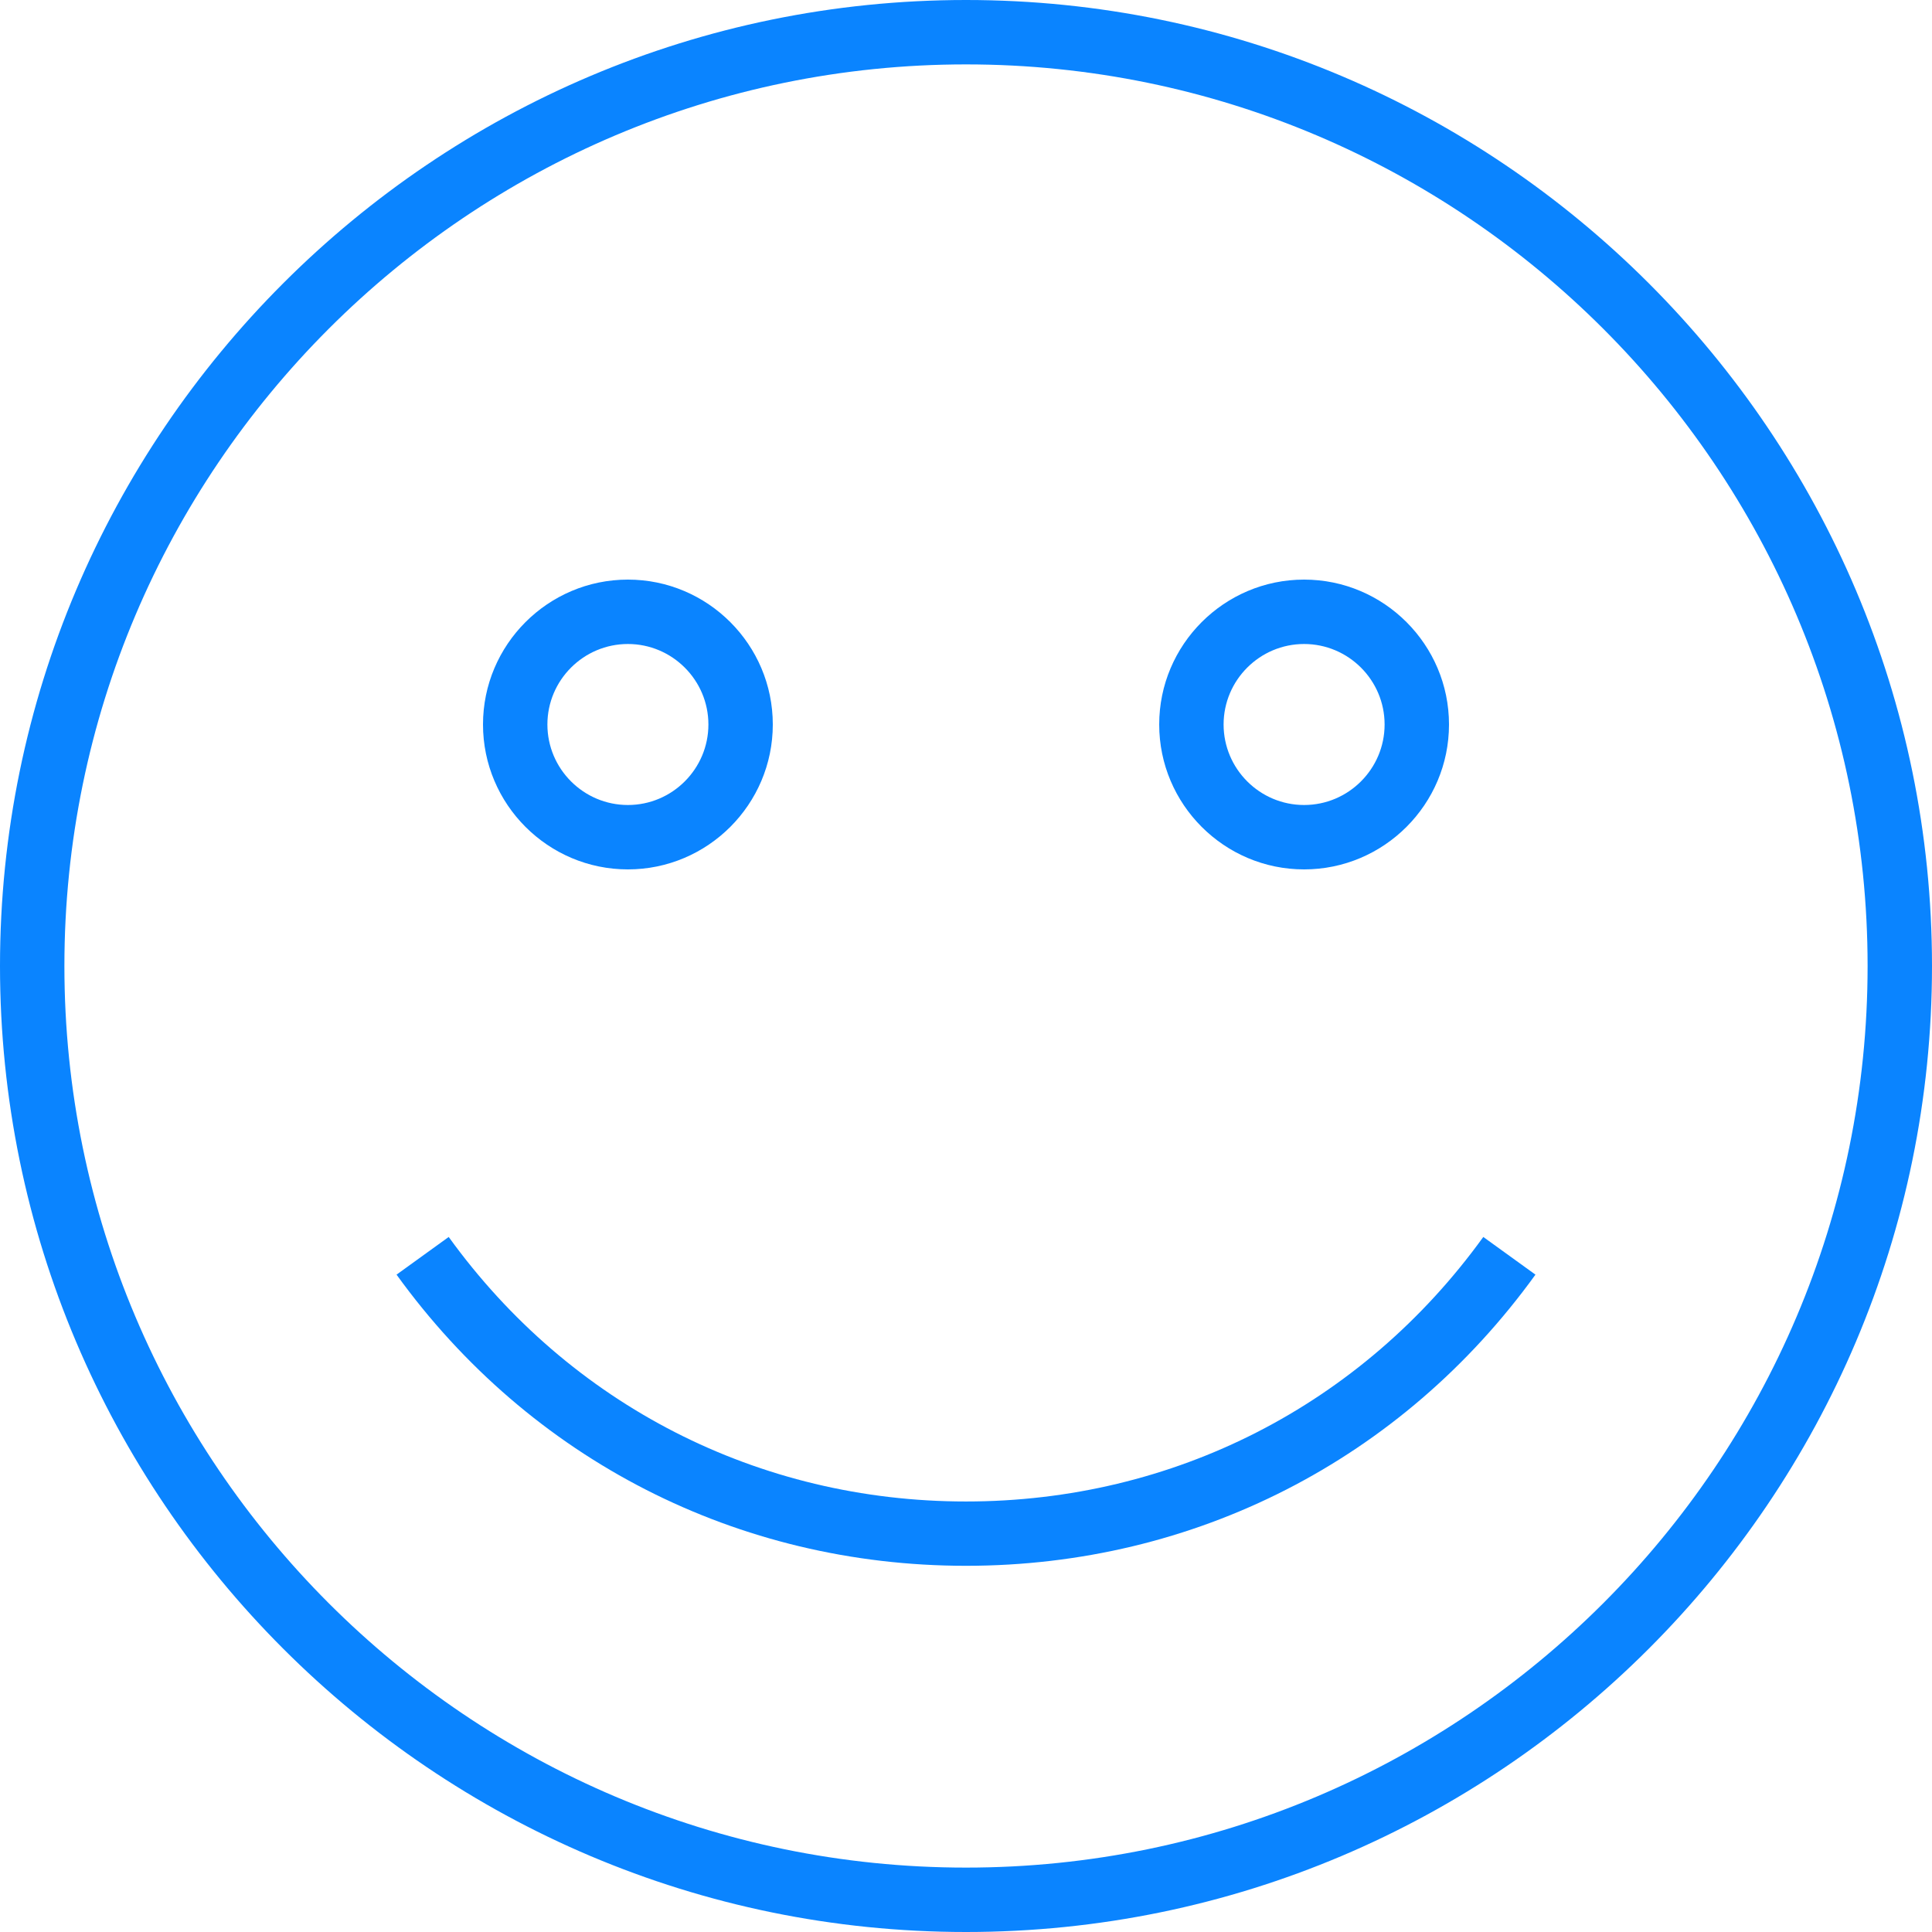 <svg height="24" viewBox="0 0 24 24" width="24" xmlns="http://www.w3.org/2000/svg"><g fill="#0a84ff"><path d="m12 24c6.617 0 12-5.383 12-12s-5.383-12-12-12-12 5.383-12 12 5.383 12 12 12zm0-23.2c6.176 0 11.2 5.024 11.2 11.2s-5.024 11.2-11.2 11.2-11.2-5.024-11.2-11.2 5.024-11.2 11.2-11.2z"/><path d="m7.8 10.8c.992 0 1.8-.808 1.8-1.8s-.808-1.8-1.8-1.8-1.8.808-1.8 1.8.808 1.8 1.8 1.8zm0-2.8c.551 0 1 .449 1 1s-.449 1-1 1-1-.449-1-1 .449-1 1-1z"/><path d="m16.2 10.8c.992 0 1.8-.808 1.8-1.8s-.808-1.8-1.8-1.8-1.8.808-1.8 1.8.808 1.8 1.8 1.8zm0-2.8c.551 0 1 .449 1 1s-.449 1-1 1-1-.449-1-1 .449-1 1-1z"/><path d="m12 19.451c2.836 0 5.414-1.318 7.074-3.617l-.648-.468c-1.508 2.088-3.85 3.286-6.426 3.286s-4.918-1.198-6.426-3.286l-.648.468c1.66 2.299 4.239 3.617 7.074 3.617z"/></g></svg>